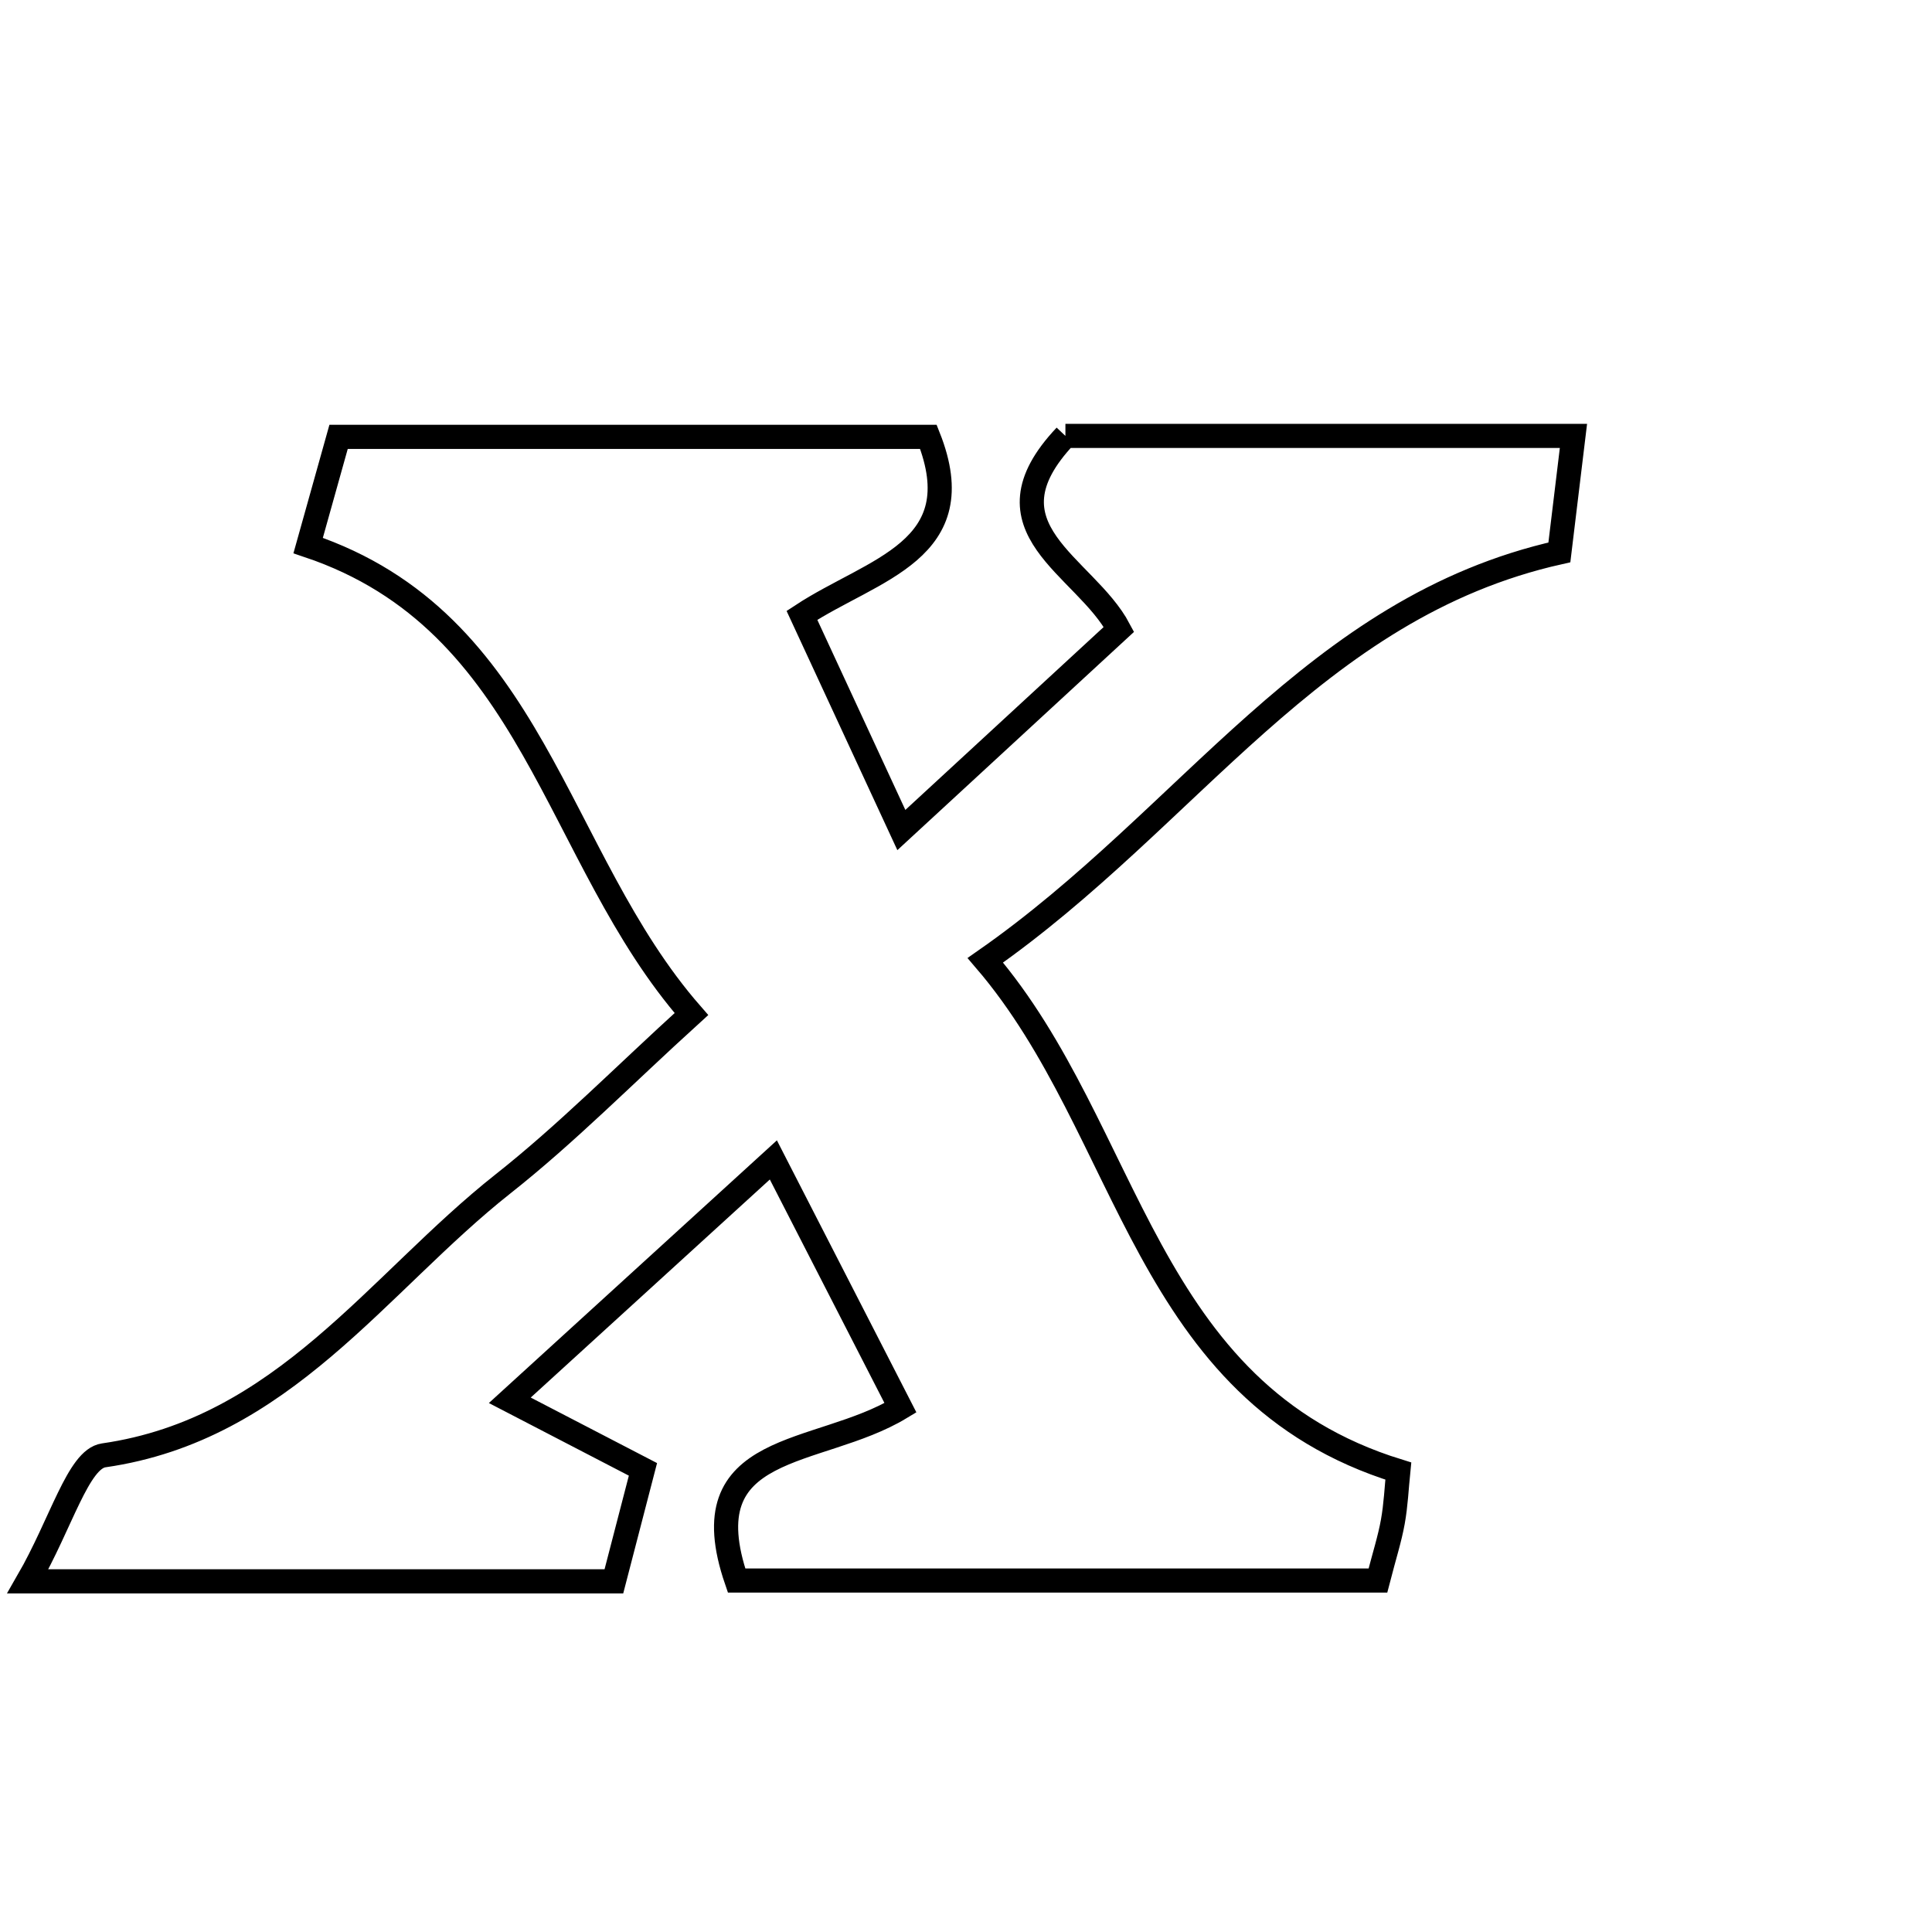 <svg xmlns="http://www.w3.org/2000/svg" viewBox="0.0 0.0 24.0 24.0" height="200px" width="200px"><path fill="none" stroke="black" stroke-width=".3" stroke-opacity="1.0"  filling="0" d="M13.235 5.415 C15.233 5.415 17.318 5.415 19.546 5.415 C19.481 5.955 19.424 6.423 19.371 6.862 C16.314 7.547 14.782 10.155 12.24 11.929 C14.065 14.058 14.192 17.292 17.37 18.274 C17.349 18.481 17.34 18.696 17.302 18.905 C17.264 19.117 17.197 19.324 17.117 19.634 C14.466 19.634 11.805 19.634 9.15 19.634 C8.55 17.888 10.157 18.11 11.186 17.488 C10.694 16.528 10.22 15.605 9.607 14.409 C8.483 15.435 7.505 16.327 6.333 17.395 C7.017 17.75 7.425 17.961 7.987 18.253 C7.882 18.659 7.764 19.114 7.626 19.644 C5.34 19.644 3.11 19.644 0.346 19.644 C0.762 18.923 0.971 18.125 1.288 18.079 C3.521 17.758 4.683 15.944 6.248 14.707 C7.037 14.084 7.747 13.362 8.589 12.597 C6.878 10.638 6.648 7.724 3.828 6.777 C3.952 6.337 4.067 5.926 4.206 5.427 C6.677 5.427 9.116 5.427 11.533 5.427 C12.095 6.842 10.847 7.063 9.962 7.644 C10.357 8.495 10.709 9.256 11.197 10.311 C12.203 9.384 13.018 8.631 13.9 7.818 C13.479 7.024 12.148 6.566 13.235 5.415"></path></svg>